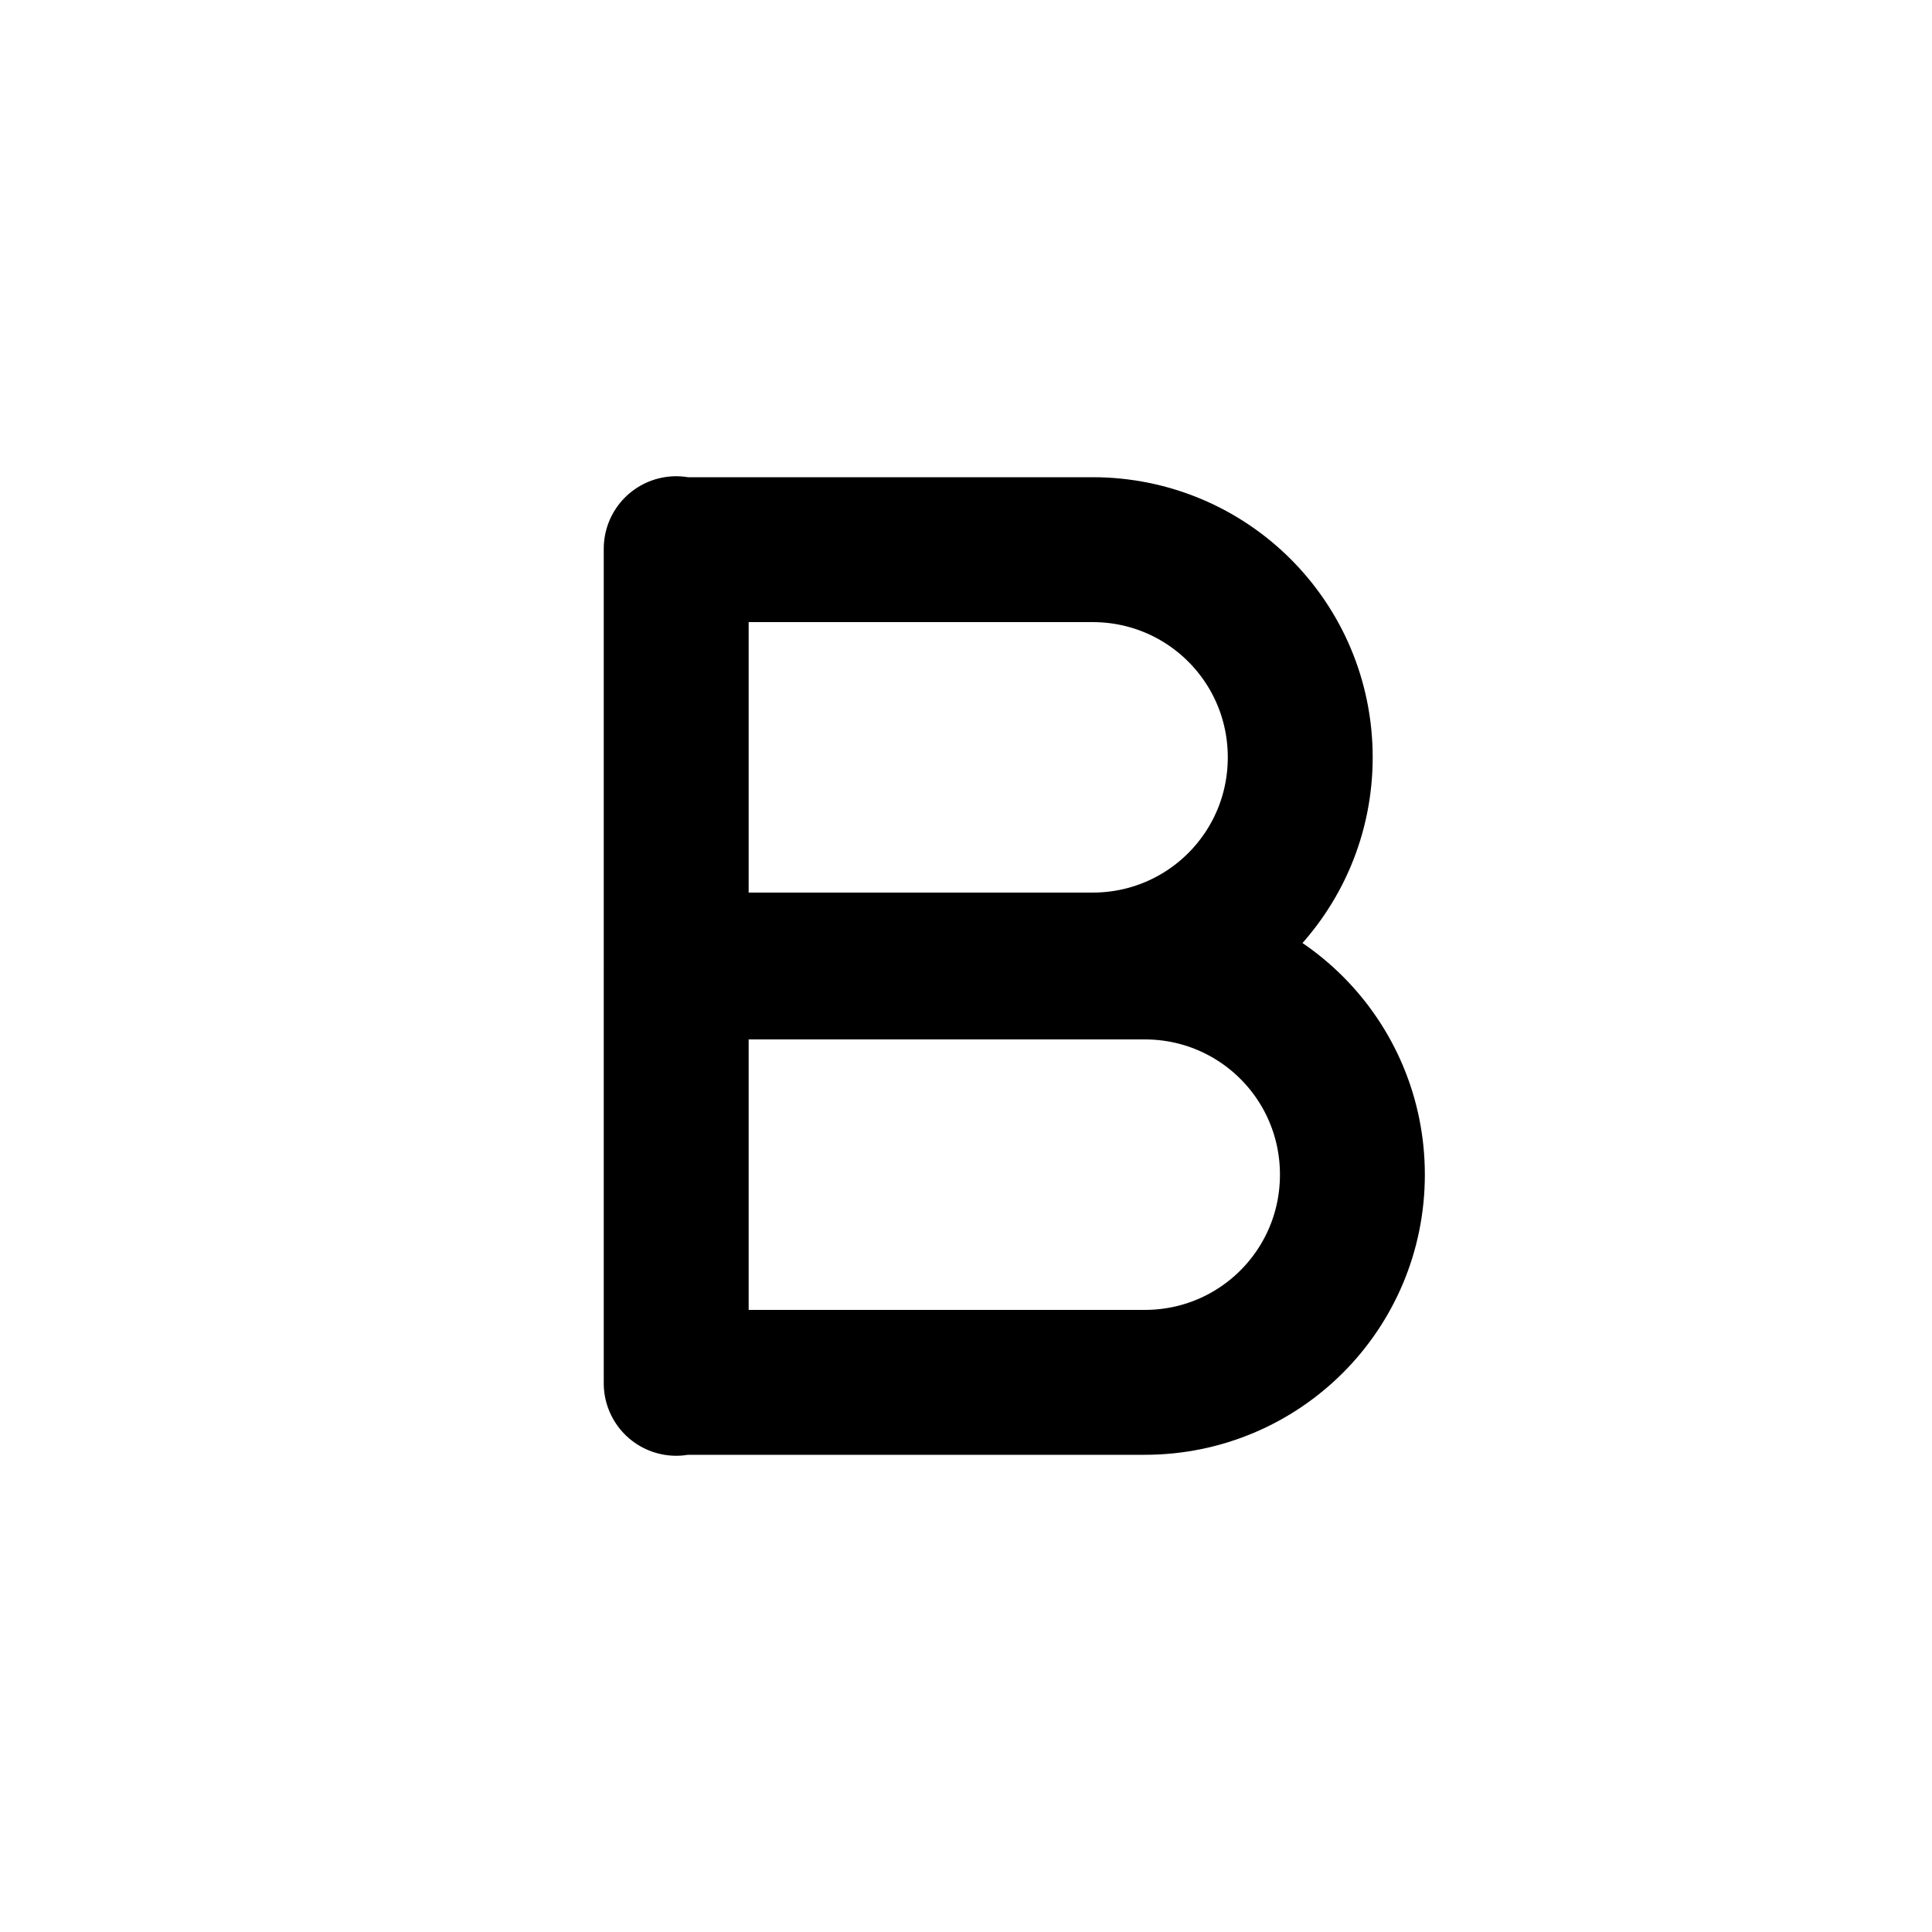 <?xml version="1.0" encoding="UTF-8"?>
<svg id="a" data-name="Layer 1" xmlns="http://www.w3.org/2000/svg" width="20" height="20" viewBox="0 0 20 20">
  <path d="m7,5.69h4.31c1.19,0,2.15.96,2.15,2.15s-.96,2.15-2.15,2.15h-4.31v-4.31Zm0,8.62h4.85c1.19,0,2.15-.96,2.15-2.15s-.96-2.15-2.15-2.15h-4.85v4.31Z" fill="none" stroke="#000" stroke-linecap="round" stroke-linejoin="round" stroke-width="1.5"/>
</svg>